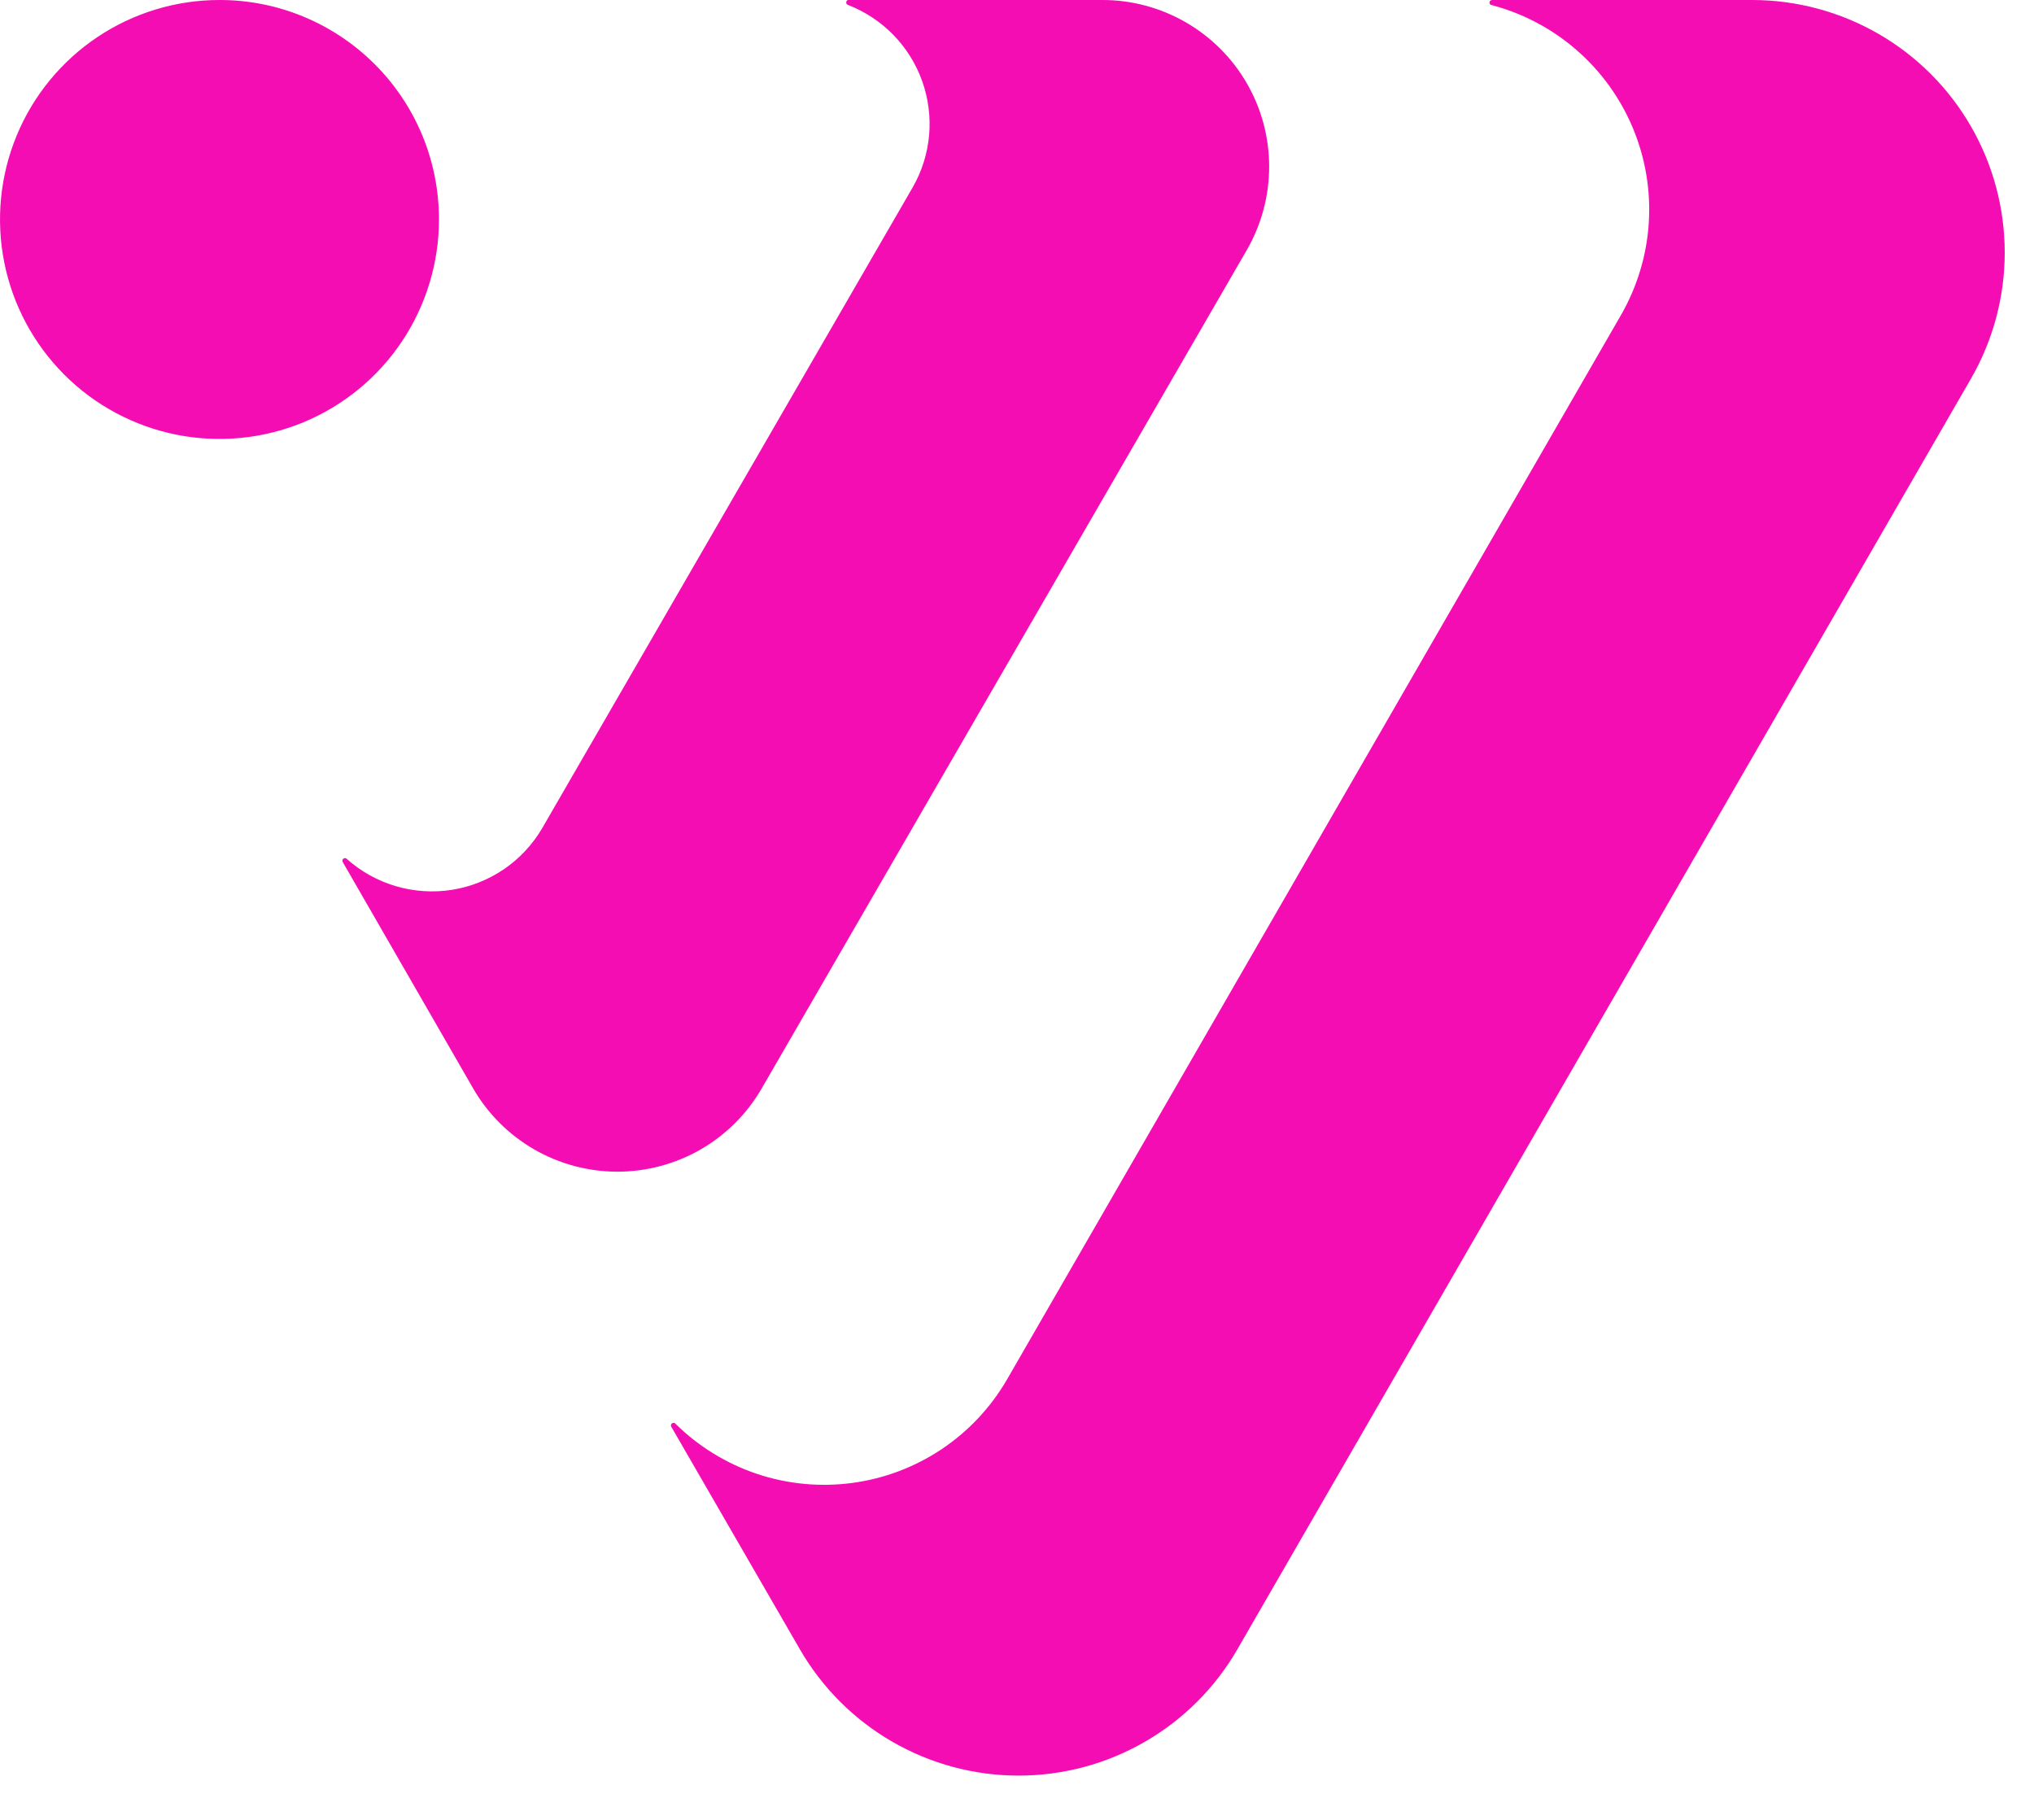 <svg width="38" height="34" viewBox="0 0 38 34" fill="none" xmlns="http://www.w3.org/2000/svg">
<path d="M36.821 7.077L23.114 30.819C22.7 31.535 22.104 32.129 21.387 32.542C20.671 32.956 19.858 33.173 19.031 33.173C18.203 33.173 17.391 32.956 16.674 32.542C15.957 32.129 15.362 31.535 14.947 30.819L12.544 26.66C12.537 26.65 12.533 26.637 12.535 26.624C12.537 26.611 12.544 26.6 12.554 26.592C12.565 26.584 12.578 26.581 12.59 26.583C12.603 26.584 12.614 26.591 12.622 26.602C13.051 27.025 13.571 27.344 14.142 27.536C14.713 27.727 15.32 27.785 15.917 27.706C16.514 27.627 17.085 27.412 17.587 27.078C18.088 26.744 18.506 26.3 18.809 25.78L30.284 5.886C30.586 5.36 30.764 4.772 30.803 4.168C30.842 3.563 30.741 2.957 30.508 2.397C30.275 1.838 29.917 1.339 29.46 0.94C29.004 0.541 28.462 0.253 27.876 0.097C27.863 0.097 27.851 0.092 27.842 0.083C27.832 0.074 27.827 0.062 27.827 0.049C27.827 0.036 27.832 0.023 27.842 0.014C27.851 0.005 27.863 2.89211e-06 27.876 2.89211e-06H32.74C33.568 0.001 34.381 0.22 35.097 0.634C35.814 1.048 36.409 1.644 36.822 2.361C37.236 3.078 37.453 3.892 37.453 4.719C37.453 5.547 37.235 6.36 36.821 7.077ZM20.595 2.89211e-06H15.842C15.833 0.003 15.824 0.009 15.818 0.018C15.812 0.026 15.809 0.036 15.809 0.046C15.809 0.056 15.812 0.066 15.818 0.075C15.824 0.083 15.833 0.089 15.842 0.092C16.162 0.216 16.452 0.407 16.691 0.653C16.931 0.899 17.114 1.194 17.229 1.517C17.344 1.84 17.388 2.185 17.358 2.526C17.327 2.868 17.224 3.199 17.053 3.497L10.127 15.477C9.948 15.781 9.704 16.042 9.413 16.24C9.121 16.438 8.789 16.57 8.441 16.625C8.093 16.679 7.737 16.656 7.398 16.557C7.06 16.458 6.748 16.285 6.484 16.052C6.476 16.041 6.465 16.034 6.452 16.032C6.439 16.031 6.426 16.034 6.416 16.042C6.405 16.049 6.399 16.061 6.397 16.074C6.395 16.087 6.398 16.099 6.406 16.11L8.838 20.332C9.111 20.806 9.504 21.199 9.978 21.473C10.451 21.746 10.988 21.89 11.535 21.89C12.082 21.89 12.619 21.746 13.093 21.473C13.566 21.199 13.959 20.806 14.232 20.332L23.294 4.67C23.567 4.196 23.711 3.659 23.711 3.112C23.711 2.565 23.567 2.028 23.293 1.555C23.02 1.082 22.626 0.689 22.152 0.416C21.678 0.143 21.141 -0.001 20.595 2.89211e-06ZM4.1 2.89211e-06C3.289 2.89211e-06 2.497 0.24 1.822 0.691C1.148 1.142 0.622 1.782 0.312 2.531C0.002 3.281 -0.079 4.105 0.079 4.9C0.237 5.696 0.628 6.426 1.201 7C1.774 7.573 2.505 7.964 3.3 8.122C4.096 8.28 4.92 8.199 5.67 7.889C6.419 7.578 7.059 7.053 7.51 6.378C7.96 5.704 8.201 4.911 8.201 4.1C8.201 3.562 8.096 3.028 7.89 2.53C7.684 2.033 7.382 1.58 7.001 1.2C6.62 0.819 6.168 0.517 5.67 0.311C5.173 0.105 4.639 -0.001 4.1 2.89211e-06Z" fill="#F50DB4"/>
</svg>
